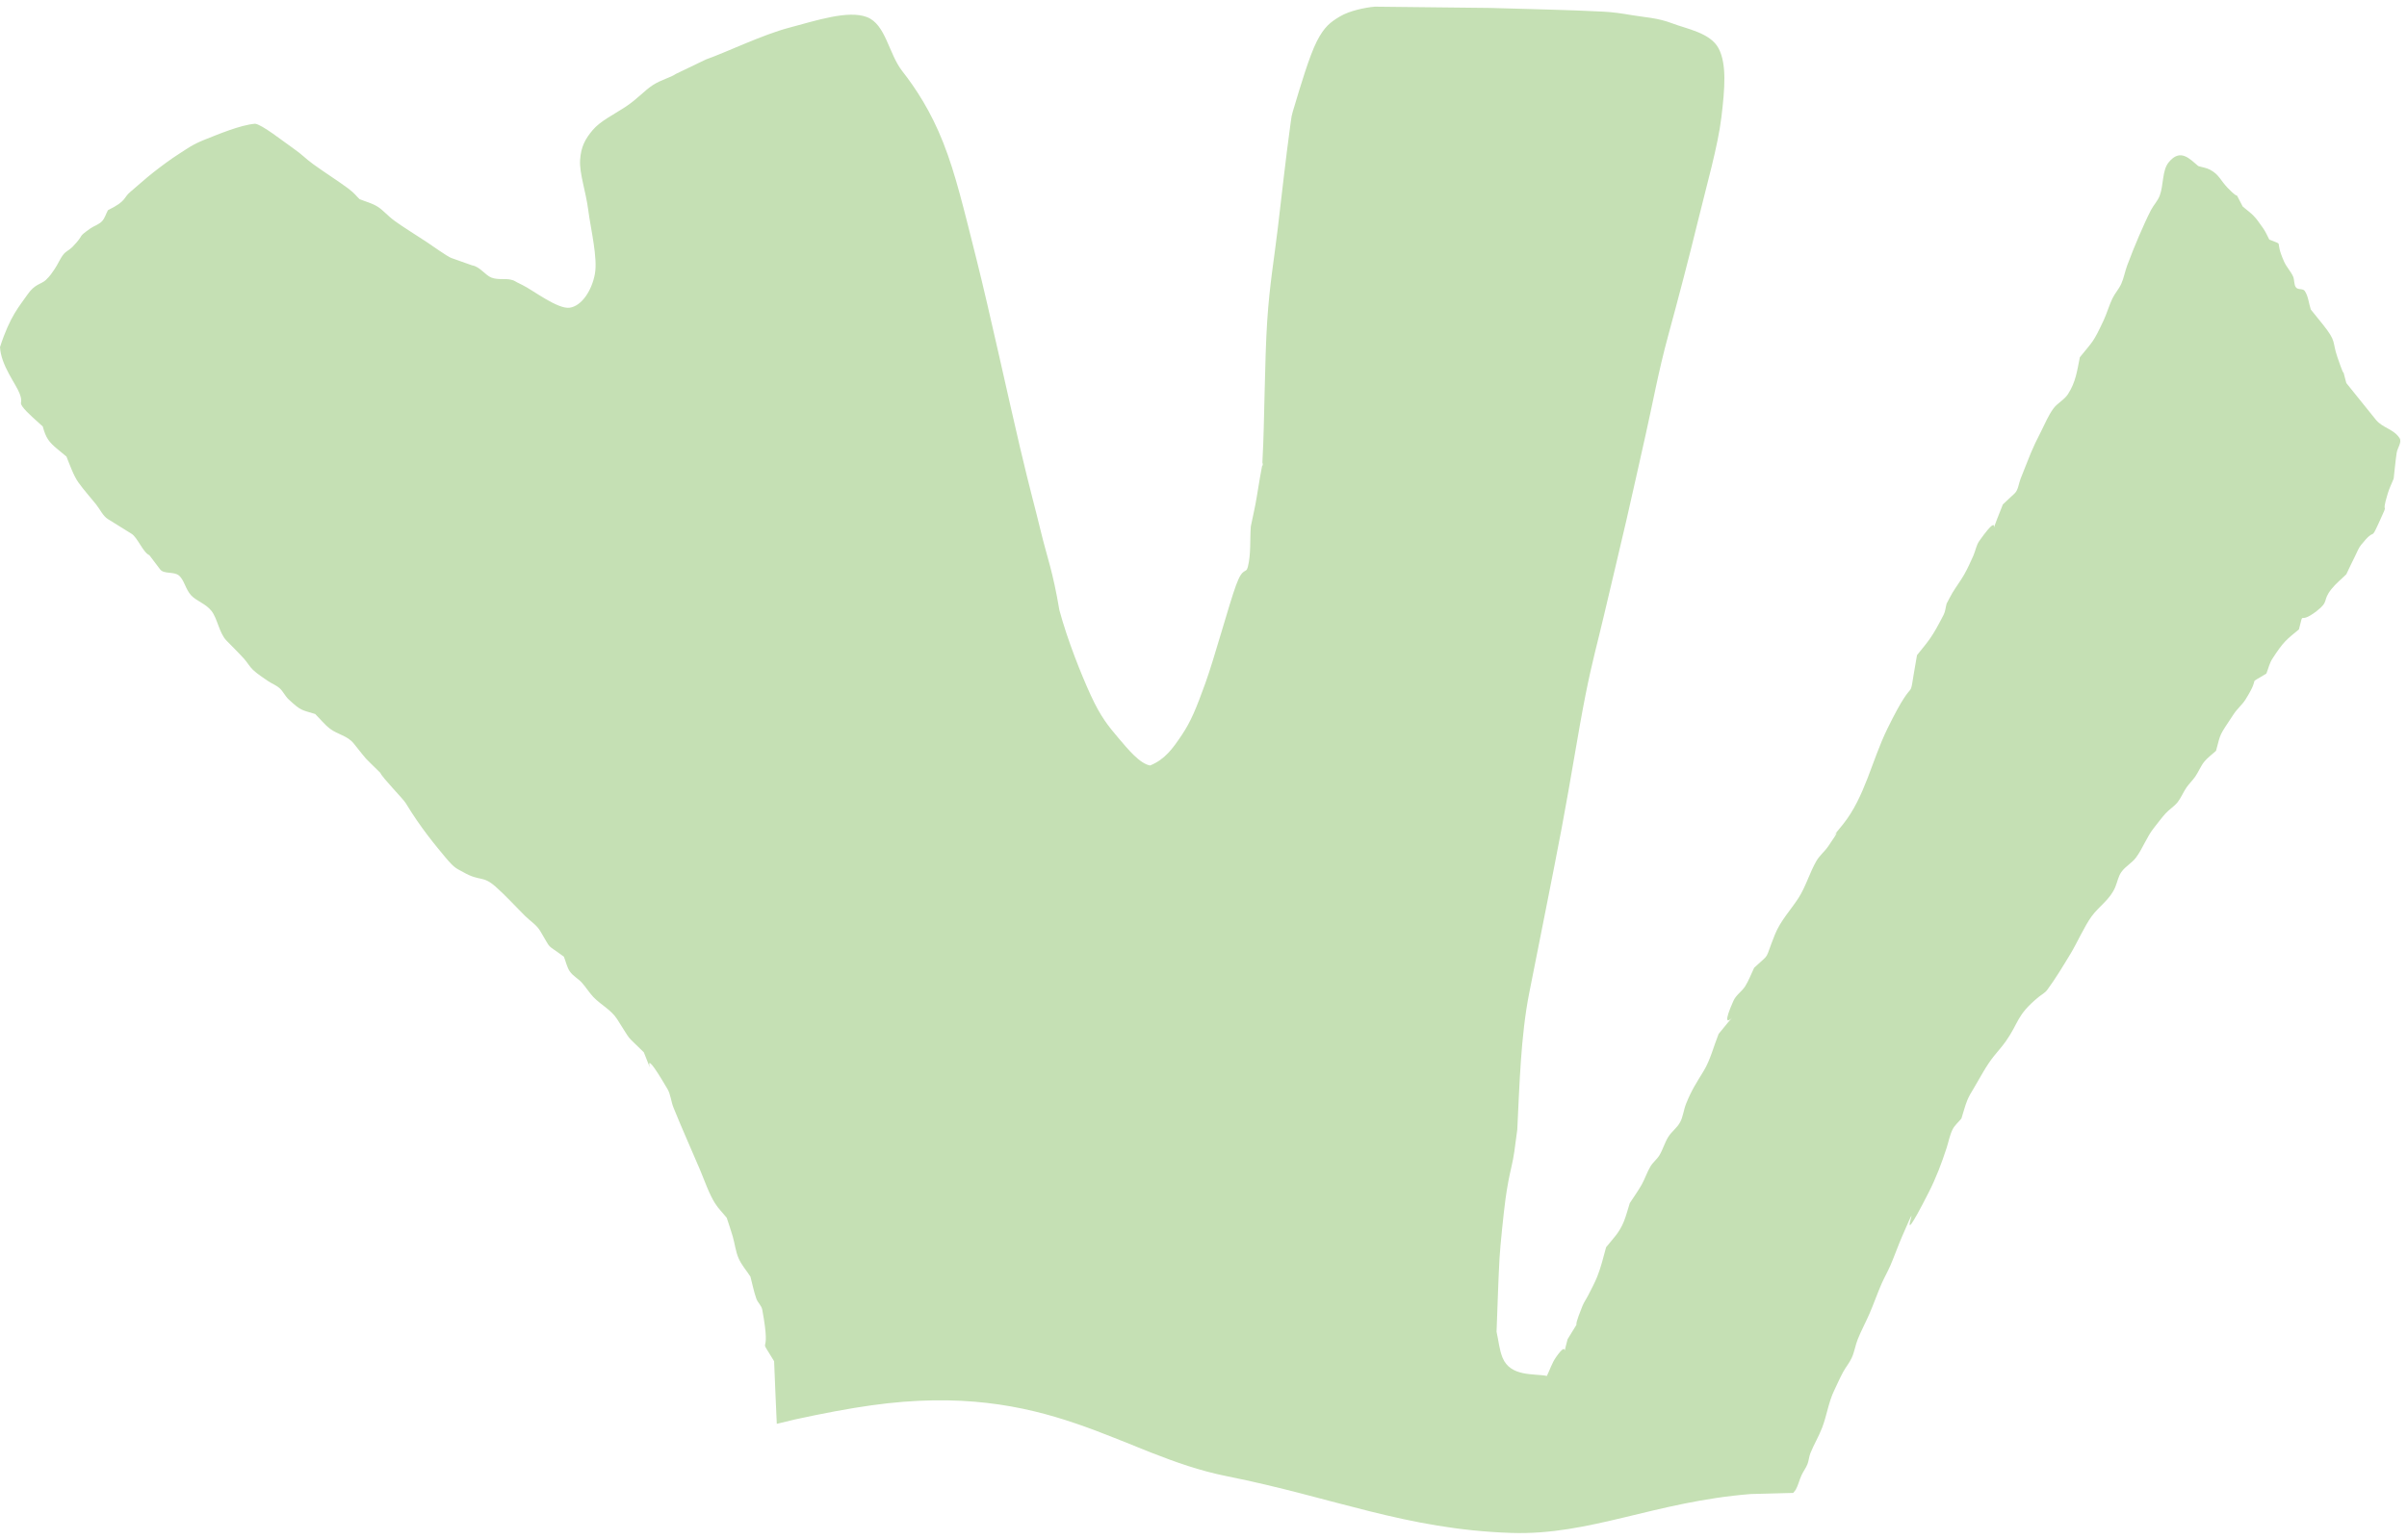 <svg width="361" height="231" xmlns="http://www.w3.org/2000/svg" xmlns:xlink="http://www.w3.org/1999/xlink" overflow="hidden"><defs><clipPath id="clip0"><rect x="725" y="238" width="361" height="231"/></clipPath></defs><g clip-path="url(#clip0)" transform="translate(-725 -238)"><path d="M931.192 239 948.564 239.192C954.189 239.376 959.817 239.453 965.439 239.744 966.925 239.821 968.155 240.003 969.879 240.295 971.604 240.588 973.641 240.672 975.787 241.5 977.934 242.327 981.526 242.913 982.757 245.261 983.988 247.608 983.692 251.263 983.174 255.585 982.656 259.906 980.977 265.739 979.649 271.191 978.321 276.642 976.688 282.868 975.208 288.294 973.728 293.719 972.851 298.626 971.81 303.223 970.769 307.821 970.005 311.366 968.964 315.879 967.924 320.392 966.598 325.886 965.566 330.3 964.534 334.714 963.832 337.04 962.774 342.361 961.717 347.681 960.628 354.774 959.222 362.222 957.816 369.67 955.965 378.773 954.337 387.049 953.077 393.455 952.893 400.861 952.561 407.462L952.117 410.772C951.916 412.268 951.503 413.708 951.229 415.186 951.059 416.099 950.909 417.019 950.785 417.944 950.508 420.003 949.999 424.933 949.897 426.771 949.693 430.445 949.601 434.127 949.453 437.805 949.749 439.093 949.859 440.47 950.341 441.667 951.525 444.61 955.129 444.038 957.002 444.426 957.446 443.506 957.772 442.482 958.334 441.667 960.525 438.492 959.086 442.728 960.11 438.909 962.73 434.568 960.295 439.001 962.33 433.943 962.569 433.35 962.936 432.851 963.219 432.288 963.676 431.379 964.165 430.489 964.551 429.53 965.081 428.211 965.499 426.548 965.883 425.116 966.975 423.759 967.871 422.934 968.547 421.254 968.904 420.368 969.139 419.415 969.435 418.496 970.027 417.576 970.668 416.702 971.212 415.737 971.707 414.859 972.026 413.837 972.544 412.979 972.921 412.355 973.499 411.948 973.876 411.324 974.394 410.466 974.678 409.412 975.208 408.565 975.722 407.744 976.52 407.224 976.984 406.358 977.427 405.534 977.516 404.486 977.873 403.6 978.729 401.471 979.421 400.483 980.537 398.634 981.53 396.99 982.017 394.956 982.757 393.117 987.766 386.894 981.937 394.953 984.978 388.152 985.384 387.243 986.24 386.766 986.754 385.945 987.284 385.099 987.642 384.106 988.086 383.187 990.657 380.791 989.531 382.354 991.195 378.221 992.042 376.115 993.563 374.543 994.747 372.704 995.825 371.03 996.408 368.932 997.411 367.187 997.898 366.341 998.643 365.77 999.188 364.98 1002.9 359.604 996.788 367.41 1001.41 361.67 1004.69 357.59 1005.74 352.074 1008.07 347.326 1012.83 337.603 1010.91 345.246 1012.51 336.292 1014.35 334.004 1014.73 333.686 1016.51 330.223 1016.76 329.732 1016.8 329.12 1016.95 328.568 1017.25 328.016 1017.52 327.443 1017.84 326.913 1018.41 325.971 1019.07 325.119 1019.61 324.154 1020.11 323.276 1020.53 322.333 1020.95 321.396 1021.27 320.677 1021.4 319.808 1021.83 319.189 1026.03 313.234 1022.38 321.154 1025.39 313.672L1027.16 312.017C1027.69 311.523 1027.76 310.546 1028.05 309.81 1029.53 306.142 1029.59 305.695 1031.16 302.638 1031.73 301.519 1032.22 300.313 1032.94 299.328 1033.57 298.452 1034.56 298.04 1035.16 297.121 1036.32 295.308 1036.52 293.67 1036.93 291.604 1038.94 289.115 1038.92 289.427 1040.49 286.087 1040.99 285.021 1041.31 283.834 1041.82 282.777 1042.2 281.988 1042.79 281.373 1043.15 280.57 1043.54 279.704 1043.7 278.71 1044.04 277.811 1044.59 276.318 1045.19 274.849 1045.81 273.398 1046.38 272.089 1046.95 270.786 1047.59 269.536 1047.99 268.76 1048.61 268.164 1048.92 267.329 1049.51 265.745 1049.26 263.597 1050.25 262.363 1052.02 260.169 1053.45 261.88 1054.7 262.915 1055.29 263.099 1055.91 263.168 1056.47 263.467 1057.83 264.192 1058.01 265.056 1059.14 266.225 1061.36 268.524 1059.73 265.95 1061.36 268.984 1062.93 270.285 1063.03 270.213 1064.46 272.294 1064.81 272.798 1065.06 273.398 1065.35 273.949 1067.74 274.937 1066 273.751 1067.57 277.259 1067.93 278.063 1068.54 278.668 1068.91 279.466 1069.14 279.971 1069.02 280.71 1069.35 281.121 1069.68 281.533 1070.38 281.226 1070.68 281.673 1071.19 282.434 1071.27 283.512 1071.57 284.432L1073.35 286.638C1075.51 289.327 1074.73 289.175 1075.57 291.604 1077.21 296.376 1075.86 291.584 1076.9 295.466L1078.23 297.121 1081.34 300.983C1082.33 302.21 1084.03 302.372 1084.89 303.741 1085.27 304.34 1084.56 305.202 1084.45 305.948 1084.26 307.228 1084.15 308.523 1084 309.81 1083.71 310.546 1083.35 311.247 1083.12 312.017 1081.92 315.966 1083.58 312.522 1081.78 316.43 1080.39 319.464 1081.46 316.837 1079.12 319.741 1078.74 320.21 1078.51 320.833 1078.23 321.396 1077.77 322.305 1077.34 323.235 1076.9 324.154 1076.16 324.89 1075.35 325.528 1074.68 326.361 1073.25 328.141 1074.4 328.165 1072.46 329.671 1069.55 331.928 1070.64 329.285 1069.79 332.43 1067.97 333.94 1067.54 334.144 1065.8 336.843 1065.38 337.486 1065.2 338.315 1064.91 339.05 1061.74 341.02 1064.28 338.945 1061.8 342.912 1061.29 343.733 1060.55 344.314 1060.02 345.119 1057.78 348.525 1058.11 347.822 1057.36 350.636 1056.77 351.188 1056.11 351.641 1055.58 352.291 1055.06 352.941 1054.73 353.8 1054.25 354.498 1053.84 355.091 1053.33 355.561 1052.92 356.153 1052.44 356.851 1052.11 357.71 1051.59 358.36 1051.06 359.01 1050.37 359.41 1049.81 360.015 1049.18 360.7 1048.63 361.486 1048.03 362.222 1046.99 363.522 1046.37 365.28 1045.37 366.636 1044.73 367.504 1043.77 367.956 1043.15 368.842 1042.71 369.461 1042.56 370.314 1042.26 371.049 1041.51 372.91 1039.84 373.929 1038.71 375.463 1037.67 376.876 1036.45 379.579 1035.6 380.98 1034.46 382.864 1033.33 384.761 1032.05 386.497 1031.69 386.986 1031.16 387.233 1030.72 387.6 1027.38 390.365 1027.84 391.366 1025.83 394.221 1025.28 395.004 1024.65 395.692 1024.06 396.427 1022.86 397.91 1021.96 399.715 1020.95 401.393 1020.63 401.923 1020.3 402.455 1020.06 403.048 1019.7 403.934 1019.47 404.887 1019.17 405.807 1018.73 406.358 1018.17 406.8 1017.84 407.462 1017.42 408.301 1017.25 409.301 1016.95 410.22 1016.21 412.511 1015.35 414.755 1014.29 416.841 1008.39 428.443 1014.01 414.868 1010.29 423.461 1009.66 424.909 1009.14 426.426 1008.51 427.875 1008.1 428.819 1007.59 429.689 1007.18 430.633 1006.55 432.081 1006.03 433.595 1005.4 435.047 1004.84 436.355 1004.16 437.583 1003.63 438.909 1003.27 439.795 1003.13 440.802 1002.74 441.667 1002.38 442.471 1001.82 443.109 1001.41 443.874 1000.93 444.766 1000.52 445.713 1000.08 446.633 999.255 448.331 998.978 450.358 998.299 452.15 997.791 453.491 997.057 454.686 996.523 456.012 996.314 456.532 996.288 457.147 996.079 457.667 995.84 458.26 995.456 458.746 995.191 459.322 994.863 460.036 994.688 460.86 994.303 461.529L993.943 461.977 987.57 462.144C973.141 463.291 963.482 468.377 951.626 467.978 935.817 467.446 924.982 462.66 908.996 459.469 893.01 456.278 882.352 445.11 855.708 448.832 852.378 449.298 848.487 450.026 844.193 450.962L841.502 451.613 841.31 447.31C841.22 445.15 841.148 443.33 841.101 442.219 838.39 437.728 840.821 442.547 839.325 434.495 839.205 433.849 838.654 433.446 838.437 432.84 838.057 431.777 837.845 430.633 837.549 429.53 836.957 428.61 836.226 427.805 835.772 426.771 835.324 425.75 835.204 424.554 834.884 423.461 834.612 422.53 834.292 421.622 833.996 420.703 833.404 419.967 832.734 419.317 832.22 418.496 831.327 417.069 830.676 415.134 830 413.53 828.678 410.397 827.276 407.315 826.003 404.151 825.647 403.266 825.584 402.194 825.115 401.393 820.103 392.83 824.003 401.94 821.562 395.876 818.602 392.933 819.934 394.589 817.566 390.911 816.641 389.475 815.15 388.778 814.013 387.6 813.37 386.934 812.867 386.079 812.237 385.394 811.68 384.788 810.943 384.437 810.461 383.738 810.03 383.114 809.869 382.267 809.573 381.532 806.718 379.403 807.87 380.734 806.02 377.67 805.452 376.728 804.54 376.198 803.8 375.463 802.32 373.992 800.902 372.418 799.359 371.049 797.342 369.259 797.043 370.315 794.475 368.842 793.505 368.287 793.248 368.362 791.81 366.636 790.372 364.909 788.082 362.185 785.848 358.485 785.451 357.827 782.337 354.682 782.041 353.946 779.167 351.09 780.491 352.572 778.044 349.533 777.108 348.37 775.619 348.188 774.492 347.326 773.685 346.709 773.012 345.855 772.271 345.119 770.24 344.488 770.195 344.702 768.275 342.912 767.772 342.444 767.454 341.711 766.943 341.257 766.404 340.779 765.745 340.553 765.166 340.154 764.412 339.633 763.637 339.142 762.946 338.499 762.444 338.03 762.083 337.362 761.614 336.843 760.75 335.889 759.838 335.005 758.95 334.085 757.877 332.974 757.613 330.803 756.729 329.671 755.846 328.54 754.462 328.184 753.648 327.297 752.834 326.409 752.615 324.99 751.845 324.346 751.074 323.702 749.618 324.17 749.026 323.435L747.404 321.295C746.462 320.905 745.628 318.637 744.74 318.086L741.187 315.879C740.438 315.414 740.003 314.408 739.411 313.672 738.523 312.568 737.581 311.528 736.746 310.362 736.029 309.359 735.43 307.642 734.97 306.5L733.638 305.396C732.329 304.312 731.88 303.71 731.418 301.985 730.826 301.434 728.969 299.857 728.39 299.035 727.812 298.213 728.511 298.547 727.946 297.054 727.381 295.56 725.148 292.832 725 290.073 726.515 285.368 727.953 283.901 729.097 282.225 730.241 280.549 731.179 280.662 731.862 280.018 732.544 279.374 732.785 278.955 733.194 278.363 733.676 277.665 734.003 276.806 734.526 276.156 734.904 275.687 735.448 275.477 735.858 275.053 737.862 272.978 736.418 273.788 738.523 272.294 739.097 271.886 739.79 271.717 740.299 271.191 740.709 270.766 740.891 270.087 741.187 269.536 744.095 268.091 743.422 267.723 744.558 266.777 745.694 265.831 746.784 264.812 748.002 263.86 749.221 262.909 750.579 261.89 751.872 261.068 753.164 260.246 753.863 259.679 755.76 258.928 757.657 258.178 761.035 256.747 763.255 256.563 764.258 256.652 767.523 259.242 768.982 260.257 770.441 261.273 770.647 261.662 772.009 262.656 773.371 263.651 776.002 265.355 777.156 266.225 778.31 267.096 778.34 267.329 778.932 267.881 779.82 268.248 780.759 268.464 781.597 268.984 782.552 269.577 783.02 270.298 784.261 271.191 785.503 272.084 786.754 272.844 789.045 274.343 789.586 274.696 792.11 276.508 792.698 276.708L795.807 277.811C796.991 277.995 797.772 279.302 798.734 279.658 799.696 280.015 800.809 279.767 801.58 279.951 802.35 280.135 801.877 280.06 803.356 280.762 804.835 281.464 808.643 284.433 810.453 284.163 812.263 283.893 813.752 281.58 814.214 279.14 814.676 276.701 813.594 272.376 813.226 269.526 812.857 266.676 811.888 264.042 812.002 262.037 812.115 260.033 812.78 258.827 813.905 257.499 815.03 256.171 816.906 255.275 818.751 254.069 820.597 252.862 821.625 251.607 822.895 250.778 824.164 249.948 825.537 249.661 826.366 249.089L830.888 246.916C833.93 245.846 839.346 243.211 843.368 242.152 847.39 241.093 852.197 239.479 855.022 240.564 857.846 241.649 858.269 246.04 860.316 248.662 862.362 251.284 864.61 254.693 866.467 259.404 868.324 264.114 869.54 269.299 871.46 276.924 873.379 284.548 876.38 298.357 877.986 305.151 879.591 311.946 880.111 313.628 881.094 317.692 882.077 321.757 882.877 323.573 883.886 329.537 885.07 333.951 887.145 339.169 888.616 342.361 890.087 345.552 891.233 346.941 892.713 348.688 894.193 350.435 895.943 352.567 897.497 352.843 899.736 351.916 900.868 350.326 902.247 348.271 903.626 346.216 904.417 344.257 905.772 340.514 907.127 336.77 909.312 328.72 910.375 325.809 911.438 322.899 911.869 324.175 912.151 323.051 912.639 321.112 912.447 319.005 912.595 316.982 912.891 315.511 913.244 314.056 913.483 312.569 913.881 310.098 914.119 308.757 914.257 308.068L914.333 307.735 914.346 307.912C914.39 307.916 914.472 307.227 914.395 307.463L914.333 307.735 914.324 307.617C914.325 307.401 914.339 307.049 914.372 306.5 914.633 302.105 914.672 291.917 915.051 286.202 915.43 280.486 916.093 276.917 916.646 272.208 917.199 267.499 917.933 261.062 918.368 257.95 918.803 254.838 918.568 255.829 919.256 253.536 919.945 251.243 921.381 246.37 922.5 244.191 923.619 242.012 924.523 241.328 925.971 240.463 927.42 239.598 929.795 239.12 931.192 239Z" fill="#C5E0B4" fill-rule="evenodd"/></g></svg>